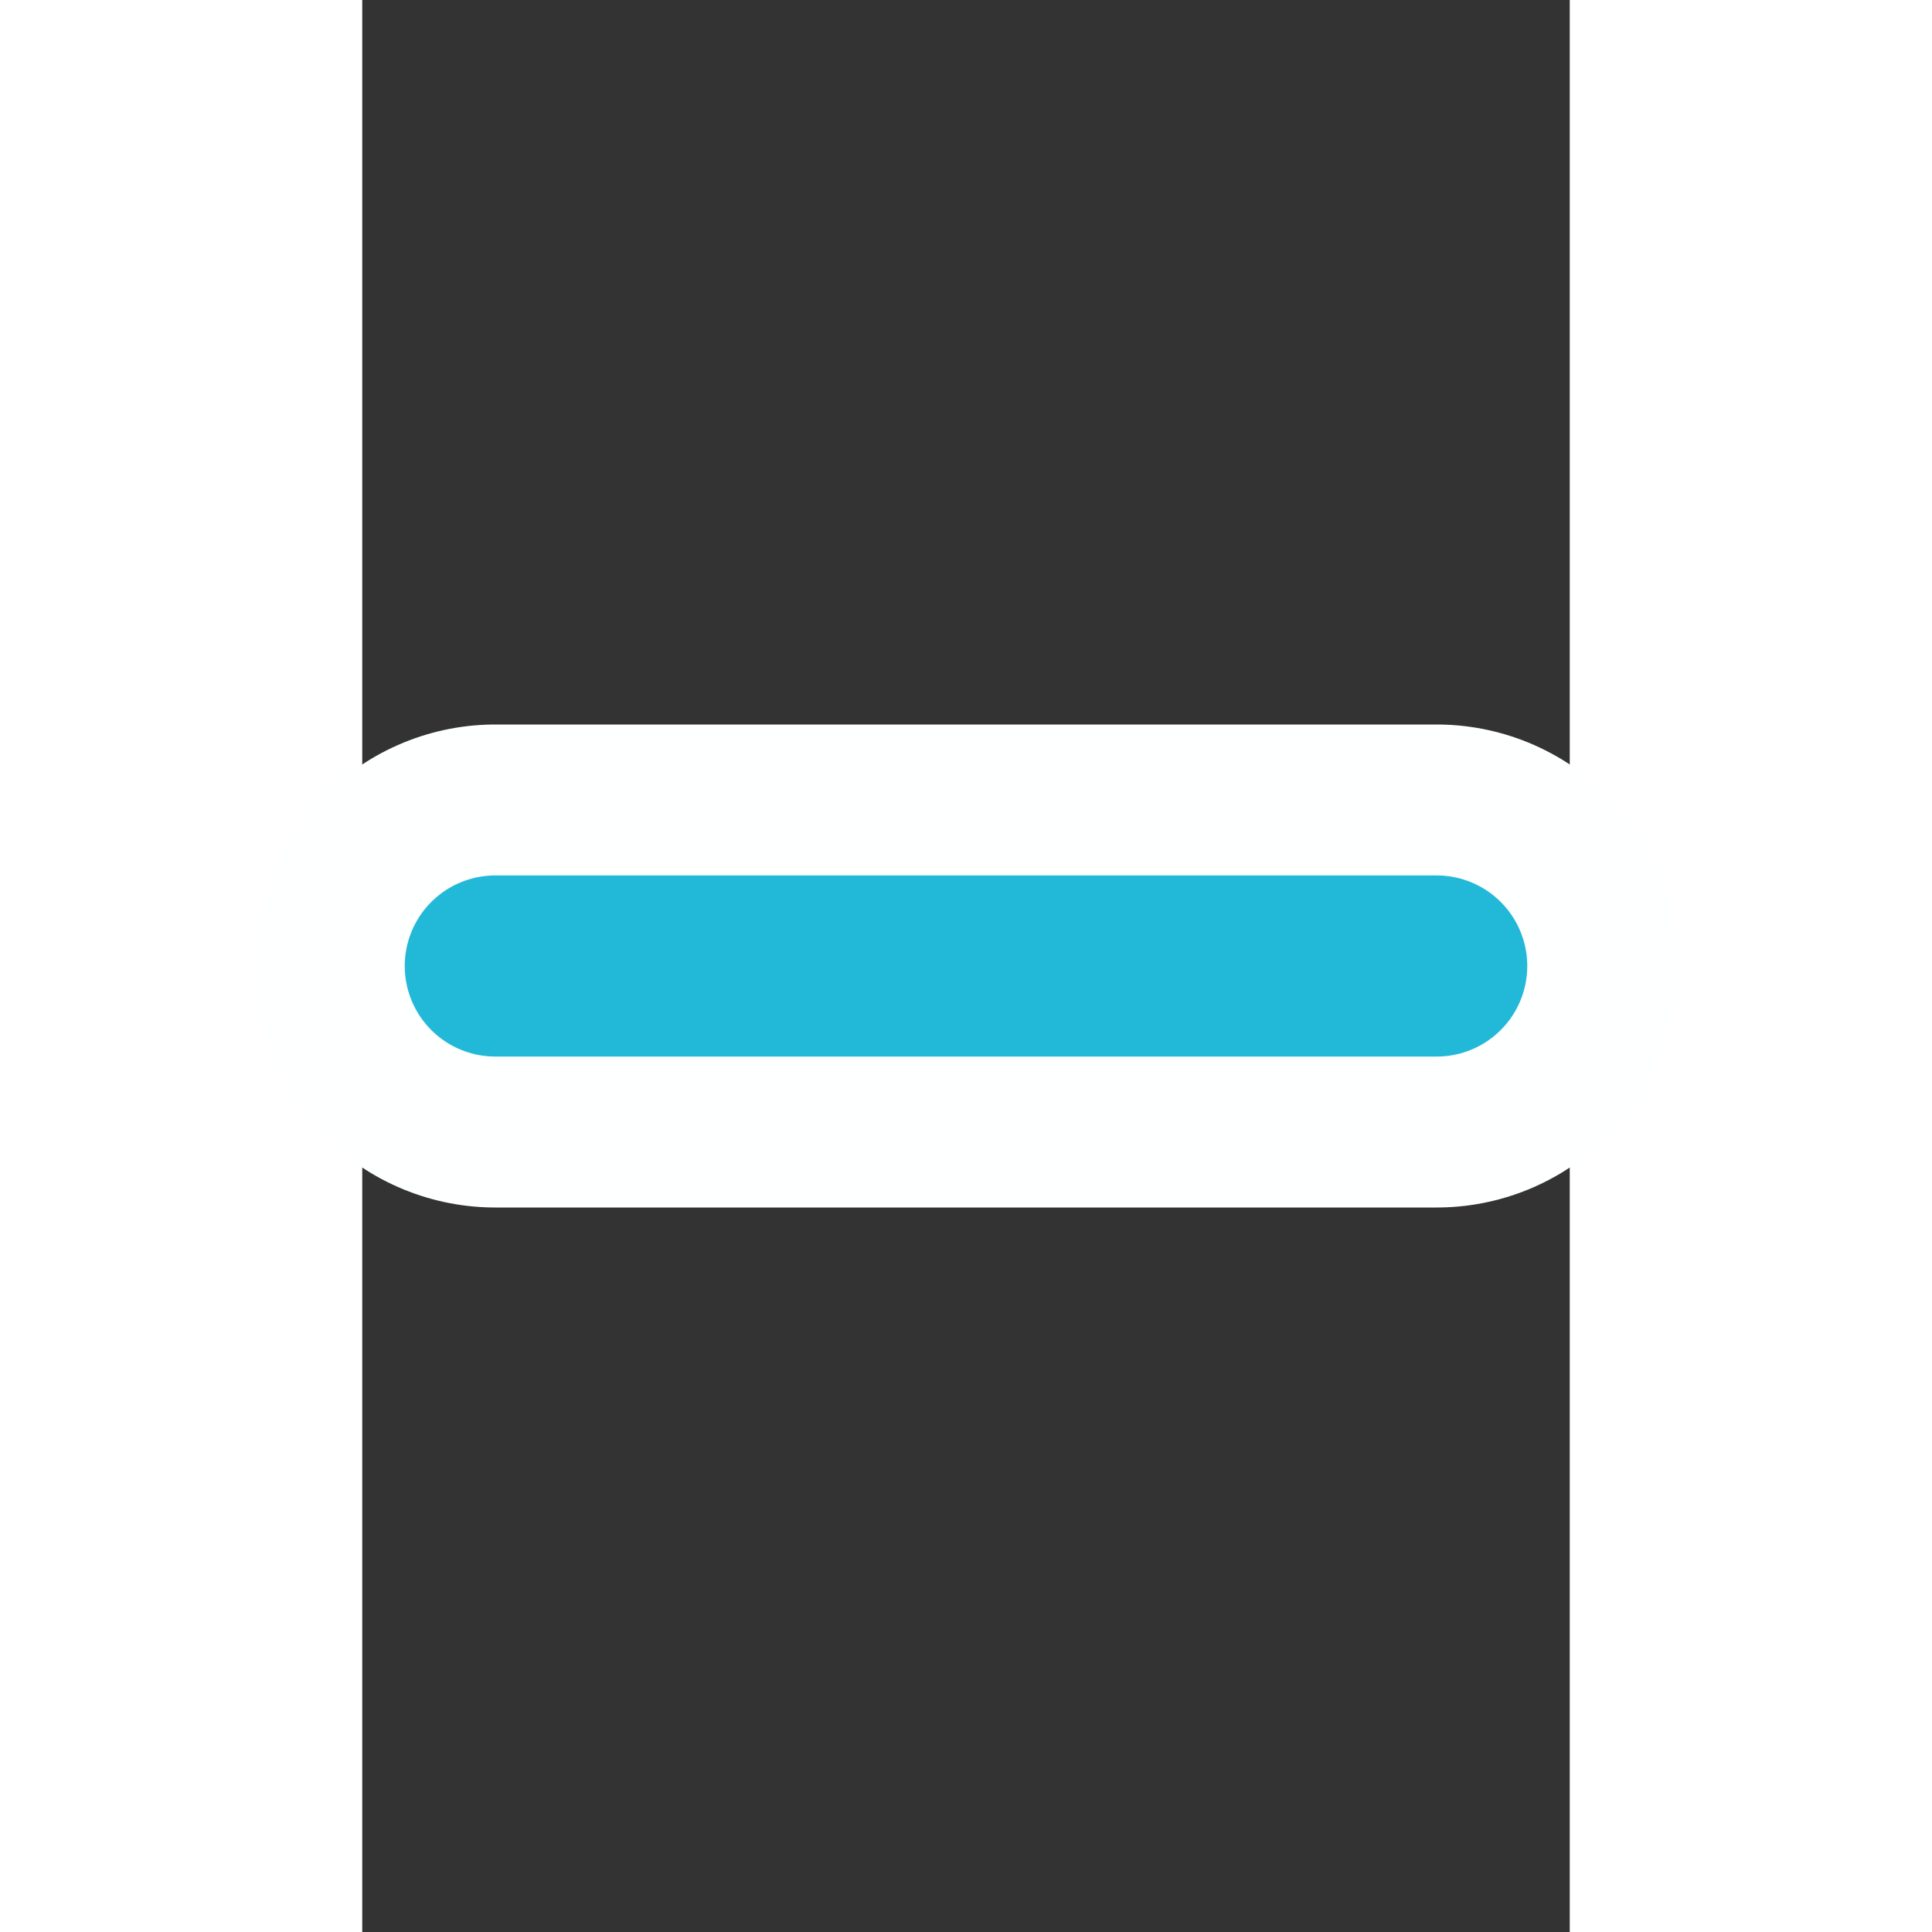 <?xml version="1.0" encoding="UTF-8" standalone="no"?>
<svg
   xmlns:dc="http://purl.org/dc/elements/1.1/"
   xmlns:cc="http://creativecommons.org/ns#"
   xmlns:rdf="http://www.w3.org/1999/02/22-rdf-syntax-ns#"
   xmlns:svg="http://www.w3.org/2000/svg"
   xmlns="http://www.w3.org/2000/svg"
   xmlns:sodipodi="http://sodipodi.sourceforge.net/DTD/sodipodi-0.dtd"
   xmlns:inkscape="http://www.inkscape.org/namespaces/inkscape"
   height="32"
   id="Layer_1"
   version="1.1"
   viewBox="0 0 32 51.2"
   width="32"
   xml:space="preserve"
   sodipodi:docname="remove.svg"
   inkscape:version="0.92.3 (2405546, 2018-03-11)"><rect x="0" y="0" width="32" height="51.2" fill="#333333" stroke="none"/><defs
   id="defs7" /><sodipodi:namedview
   pagecolor="#ffffff"
   bordercolor="#666666"
   borderopacity="1"
   objecttolerance="10"
   gridtolerance="10"
   guidetolerance="10"
   inkscape:pageopacity="0"
   inkscape:pageshadow="2"
   inkscape:window-width="1920"
   inkscape:window-height="1016"
   id="namedview5"
   showgrid="false"
   inkscape:zoom="9.8125"
   inkscape:cx="-26.802548"
   inkscape:cy="9.5923567"
   inkscape:window-x="0"
   inkscape:window-y="27"
   inkscape:window-maximized="1"
   inkscape:current-layer="Layer_1"
   inkscape:pagecheckerboard="true" />
  
<path
   style="fill:none;stroke:#feffff;stroke-width:12.8;stroke-linecap:round;stroke-linejoin:round;stroke-miterlimit:4;stroke-dasharray:none;stroke-opacity:1"
   d="M 3.526,25.6 H 28.474"
   id="path1410-6"
   inkscape:connector-curvature="0"
   sodipodi:nodetypes="cc" /><path
   style="fill:none;stroke:#22b9d8;stroke-width:4.8;stroke-linecap:round;stroke-linejoin:round;stroke-miterlimit:4;stroke-dasharray:none;stroke-opacity:1"
   d="M 3.526,25.6 H 28.474"
   id="path1410"
   inkscape:connector-curvature="0"
   sodipodi:nodetypes="cc" /></svg>